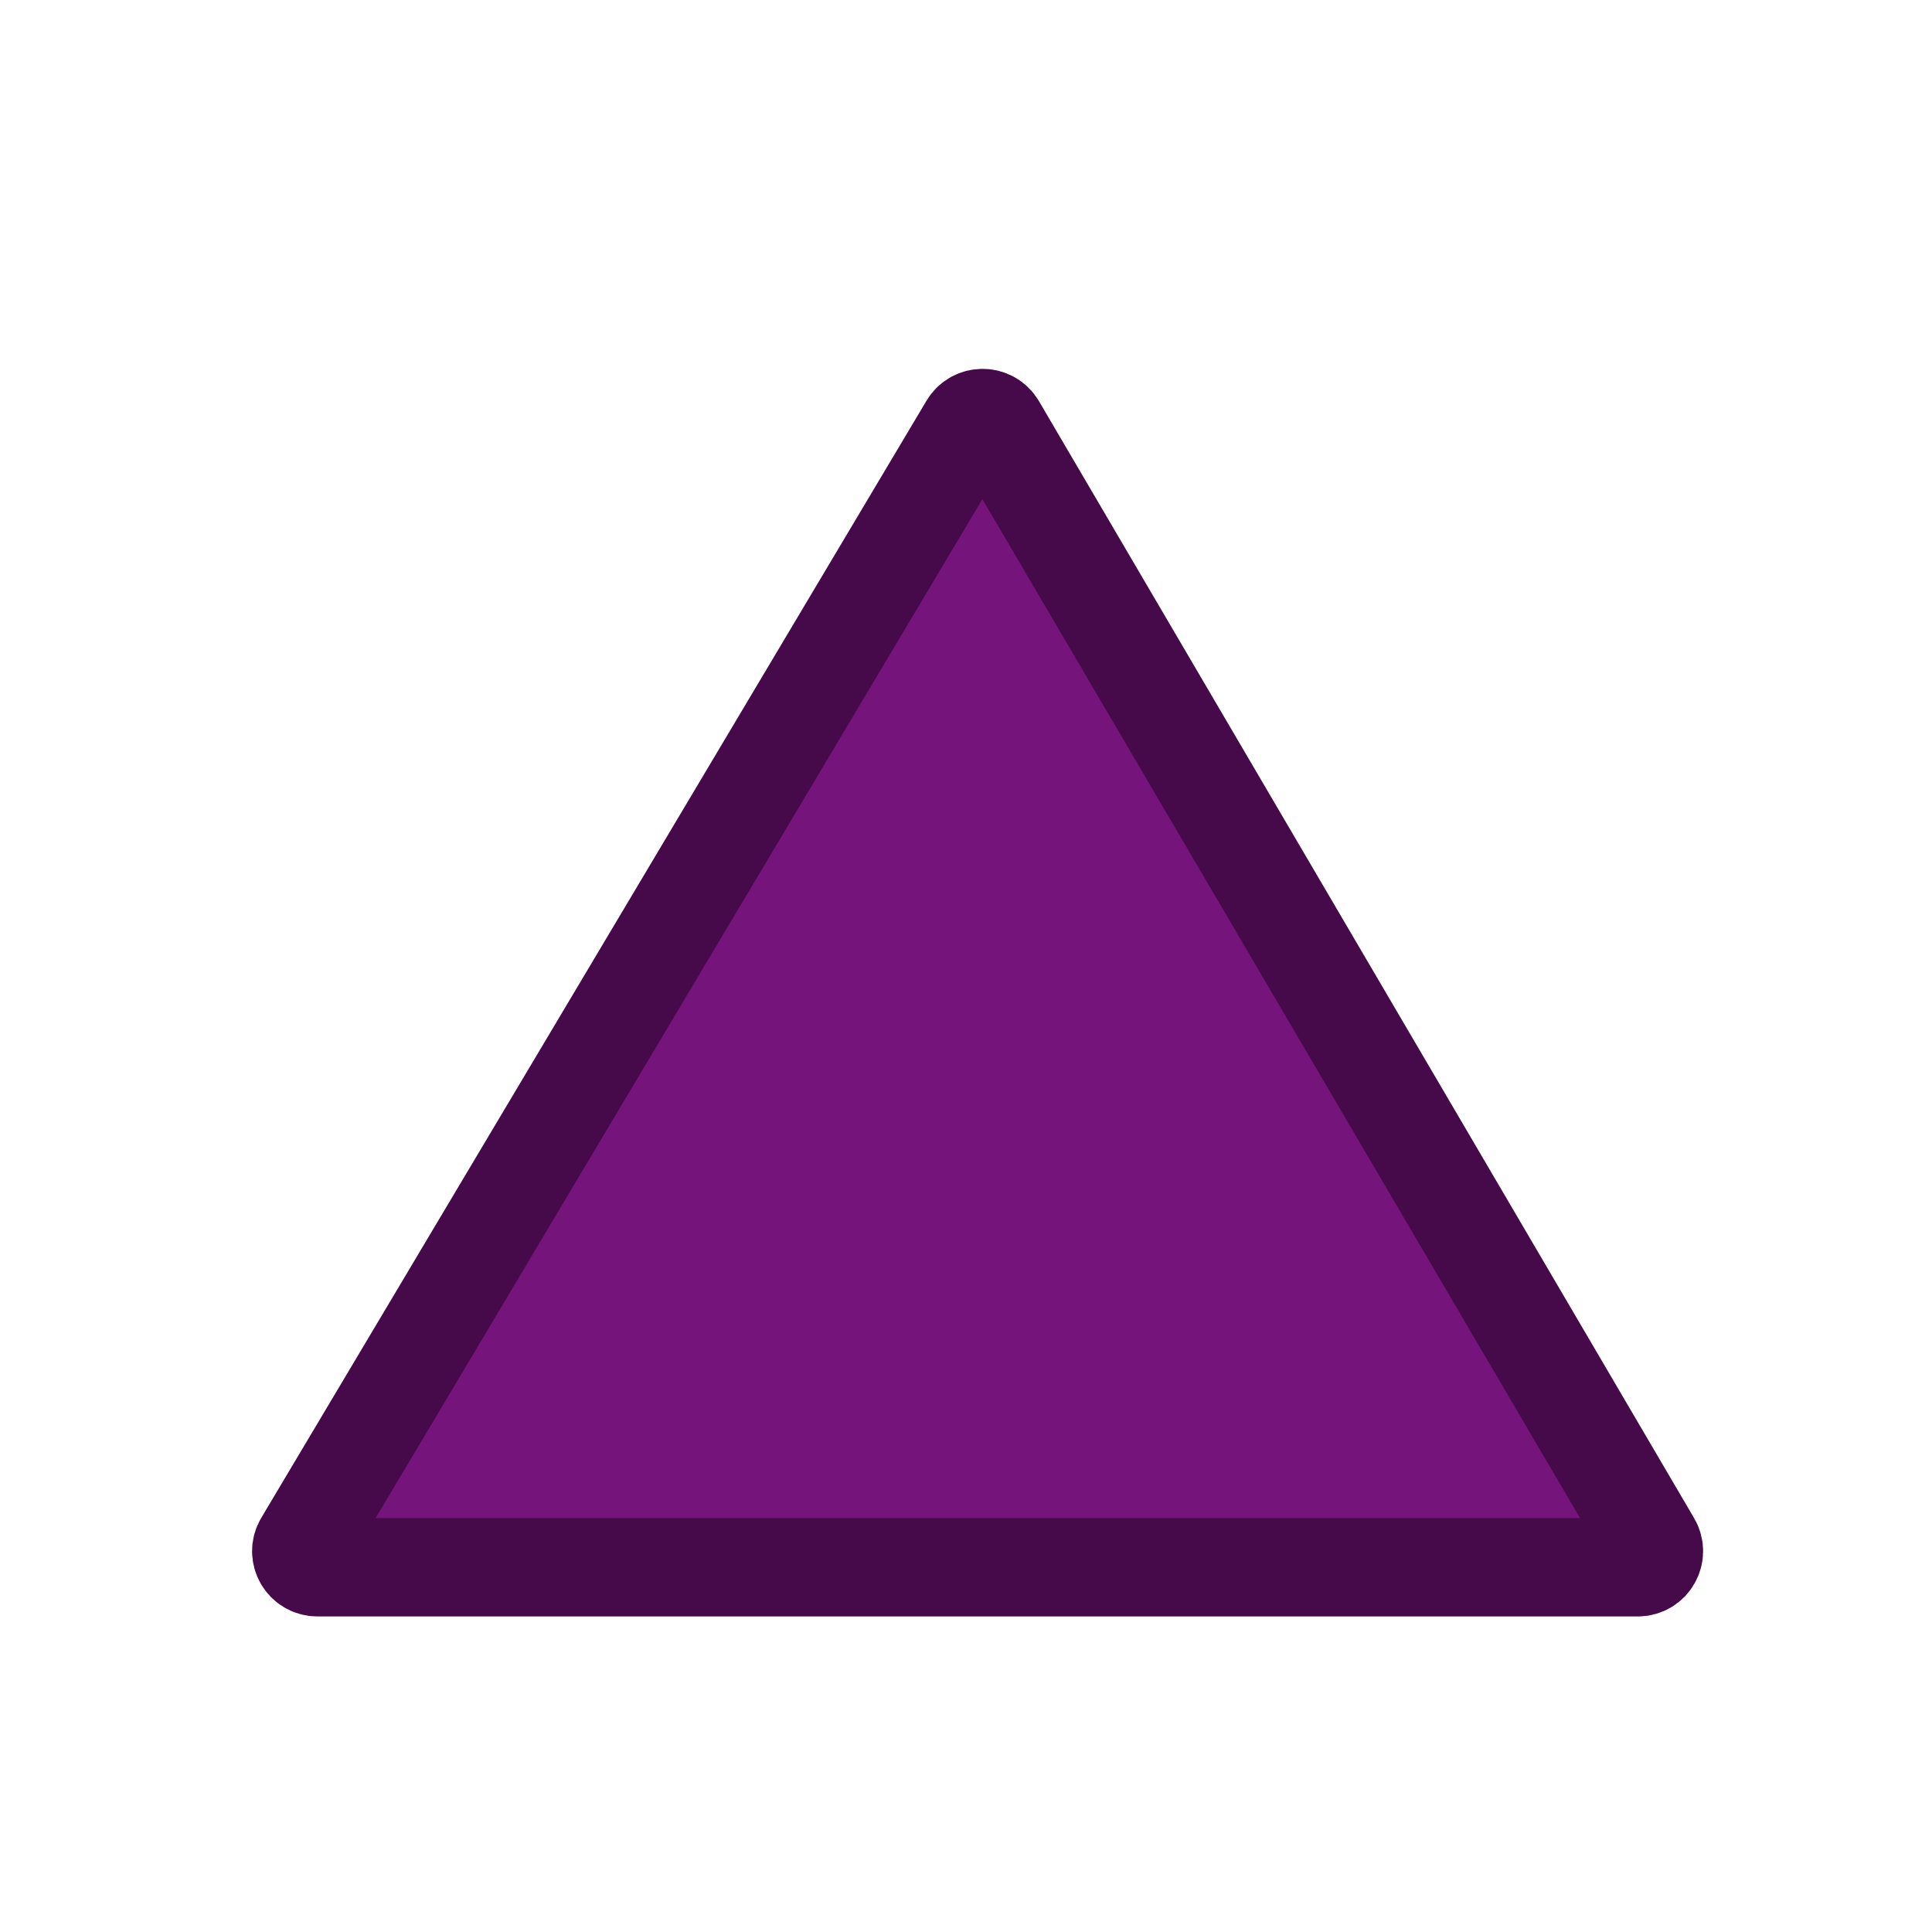 <svg width="24" height="24" viewBox="0 0 24 24" fill="none" xmlns="http://www.w3.org/2000/svg">
<path d="M3.771 19.167C3.691 19.3 3.788 19.469 3.943 19.469H20.346C20.5 19.469 20.596 19.301 20.518 19.168L12.379 5.292C12.302 5.161 12.112 5.16 12.034 5.291L3.771 19.167Z" fill="#75147B" stroke="#460A4A" stroke-width="1.222"/>
</svg>

